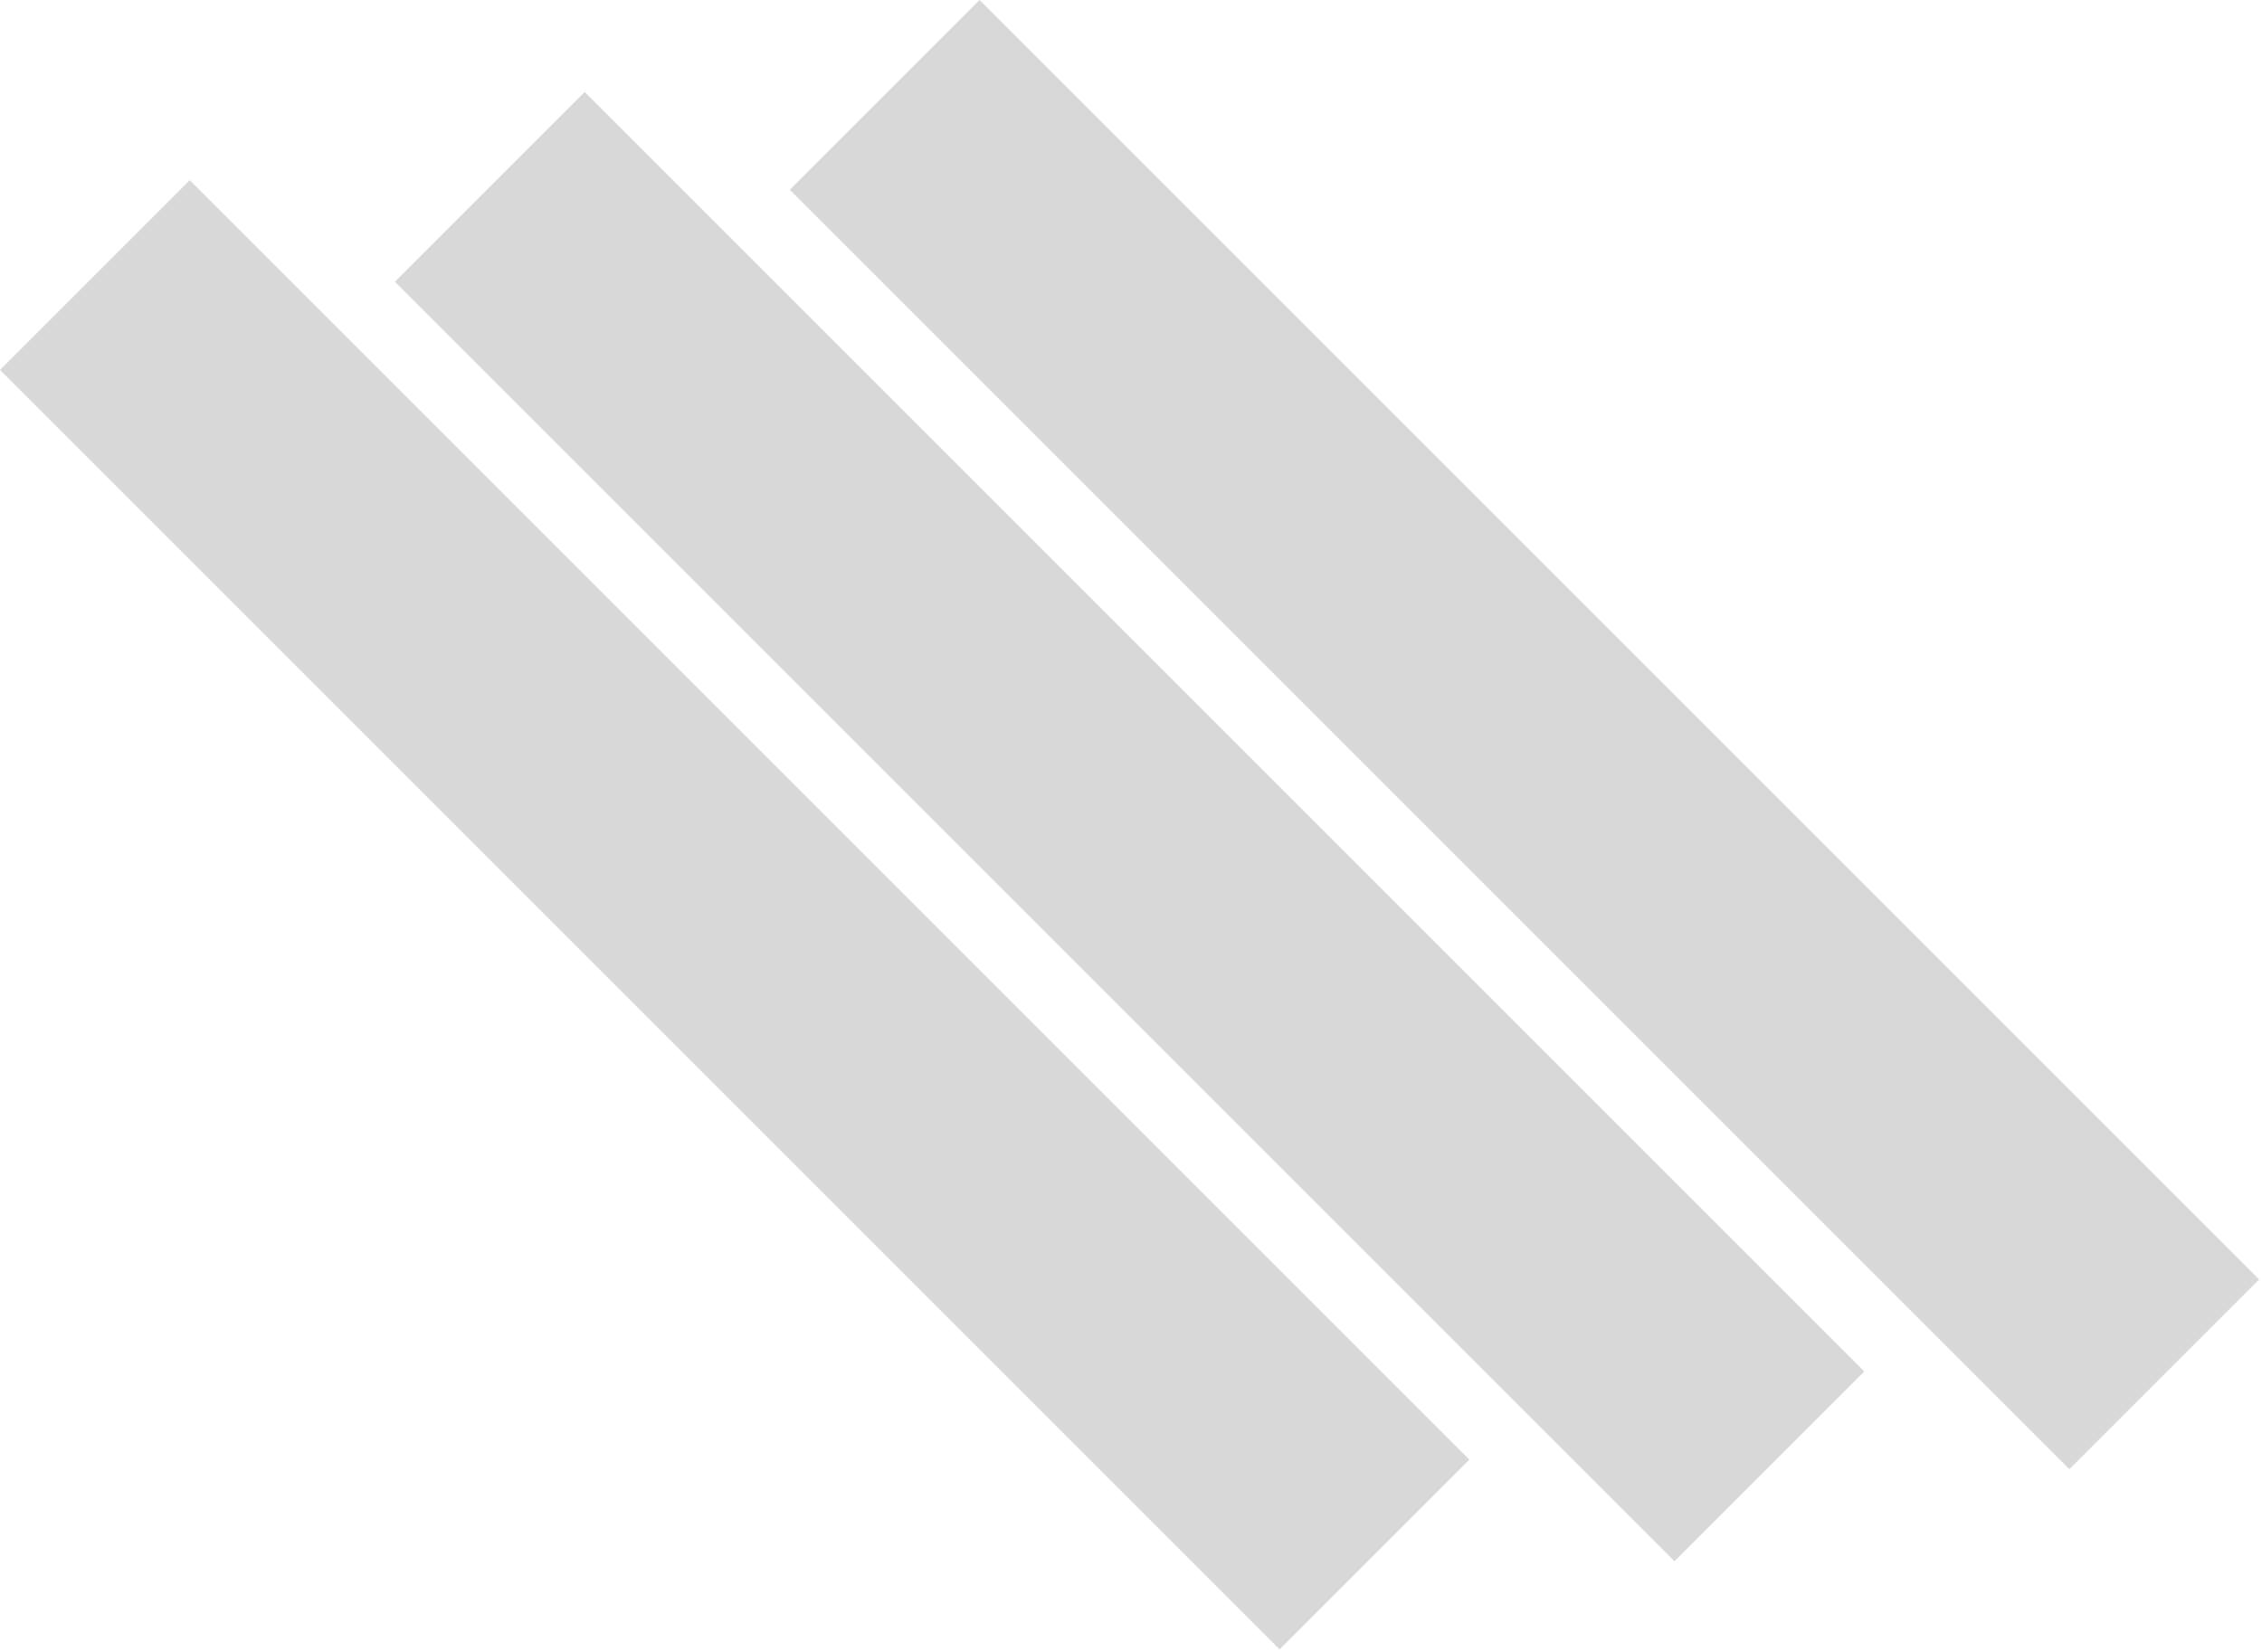 <svg xmlns="http://www.w3.org/2000/svg" xmlns:xlink="http://www.w3.org/1999/xlink" width="590" height="431" viewBox="0 0 590 431">
  <defs>
    <path id="project-shape-a" d="M-3.69482223e-13,96.497 L49.497,47 L383.252,380.754 L333.754,430.252 L-3.69482223e-13,96.497 Z M103,73.497 L152.497,24 L486.252,357.754 L436.754,407.252 L103,73.497 Z M206,49.497 L255.497,6.39488462e-14 L589.252,333.754 L539.754,383.252 L206,49.497 Z"/>
  </defs>
  <g fill="none" fill-rule="evenodd">
    <use fill="#D8D8D8" xlink:href="#project-shape-a"/>
  </g>
</svg>

